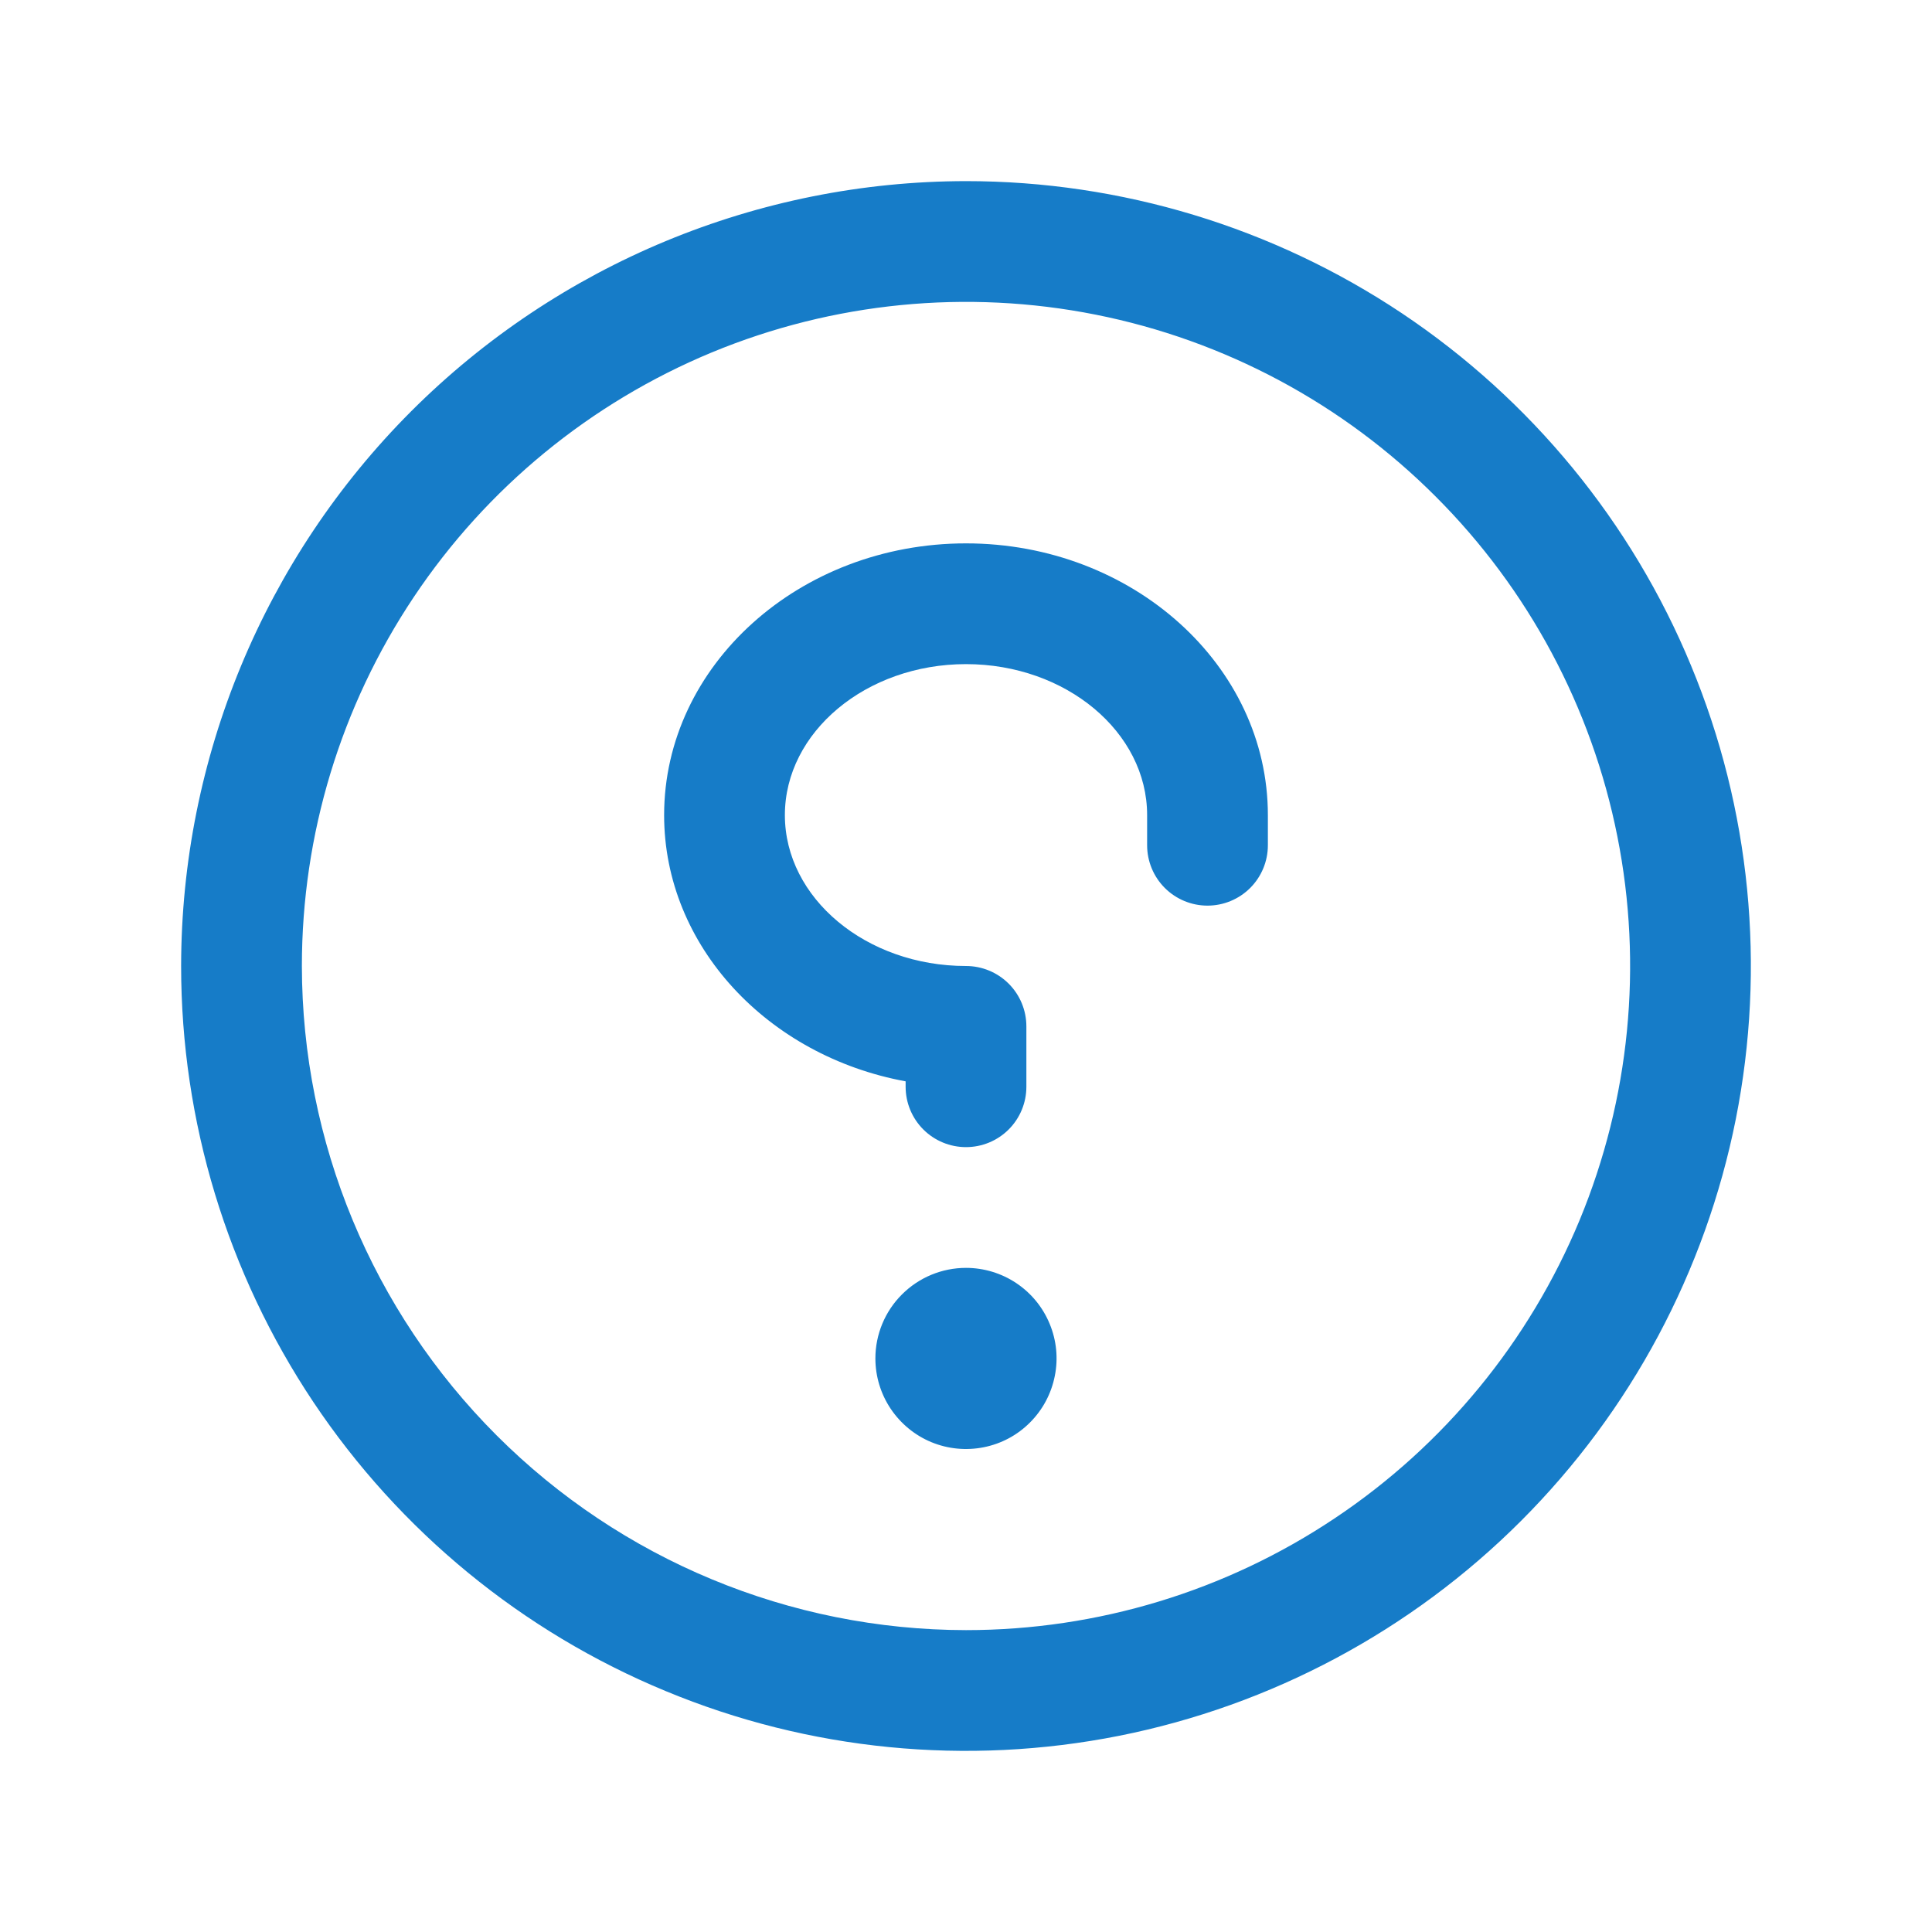<svg width="20" height="20" viewBox="0 0 20 20" fill="none" xmlns="http://www.w3.org/2000/svg">
<path d="M9.062 14.062C9.062 14.248 9.117 14.429 9.22 14.583C9.324 14.738 9.47 14.858 9.641 14.929C9.813 15 10.001 15.018 10.183 14.982C10.365 14.946 10.532 14.857 10.663 14.725C10.794 14.594 10.883 14.427 10.919 14.245C10.956 14.063 10.937 13.875 10.866 13.704C10.795 13.532 10.675 13.386 10.521 13.283C10.367 13.18 10.185 13.125 10 13.125C9.751 13.125 9.513 13.224 9.337 13.4C9.161 13.575 9.062 13.814 9.062 14.062ZM10 5.625C11.723 5.625 13.125 6.887 13.125 8.438V8.75C13.125 8.916 13.059 9.075 12.942 9.192C12.825 9.309 12.666 9.375 12.5 9.375C12.334 9.375 12.175 9.309 12.058 9.192C11.941 9.075 11.875 8.916 11.875 8.75V8.438C11.875 7.578 11.034 6.875 10 6.875C8.966 6.875 8.125 7.578 8.125 8.438C8.125 9.297 8.966 10 10 10C10.166 10 10.325 10.066 10.442 10.183C10.559 10.3 10.625 10.459 10.625 10.625V11.25C10.625 11.416 10.559 11.575 10.442 11.692C10.325 11.809 10.166 11.875 10 11.875C9.834 11.875 9.675 11.809 9.558 11.692C9.441 11.575 9.375 11.416 9.375 11.25V11.194C7.95 10.932 6.875 9.795 6.875 8.438C6.875 6.887 8.277 5.625 10 5.625ZM1.875 10C1.875 11.607 2.352 13.178 3.244 14.514C4.137 15.85 5.406 16.892 6.891 17.506C8.375 18.122 10.009 18.282 11.585 17.969C13.161 17.655 14.609 16.881 15.745 15.745C16.881 14.609 17.655 13.161 17.969 11.585C18.282 10.009 18.122 8.375 17.506 6.891C16.892 5.406 15.85 4.137 14.514 3.244C13.178 2.352 11.607 1.875 10 1.875C7.846 1.877 5.781 2.734 4.257 4.257C2.734 5.781 1.877 7.846 1.875 10ZM3.125 10C3.125 8.64 3.528 7.311 4.284 6.18C5.039 5.05 6.113 4.169 7.369 3.648C8.625 3.128 10.008 2.992 11.341 3.257C12.675 3.522 13.9 4.177 14.861 5.139C15.823 6.1 16.478 7.325 16.743 8.659C17.008 9.992 16.872 11.375 16.352 12.631C15.831 13.887 14.95 14.961 13.819 15.716C12.689 16.472 11.36 16.875 10 16.875C8.177 16.873 6.43 16.148 5.141 14.859C3.852 13.57 3.127 11.823 3.125 10Z" fill="#167CC8"/>
</svg>
